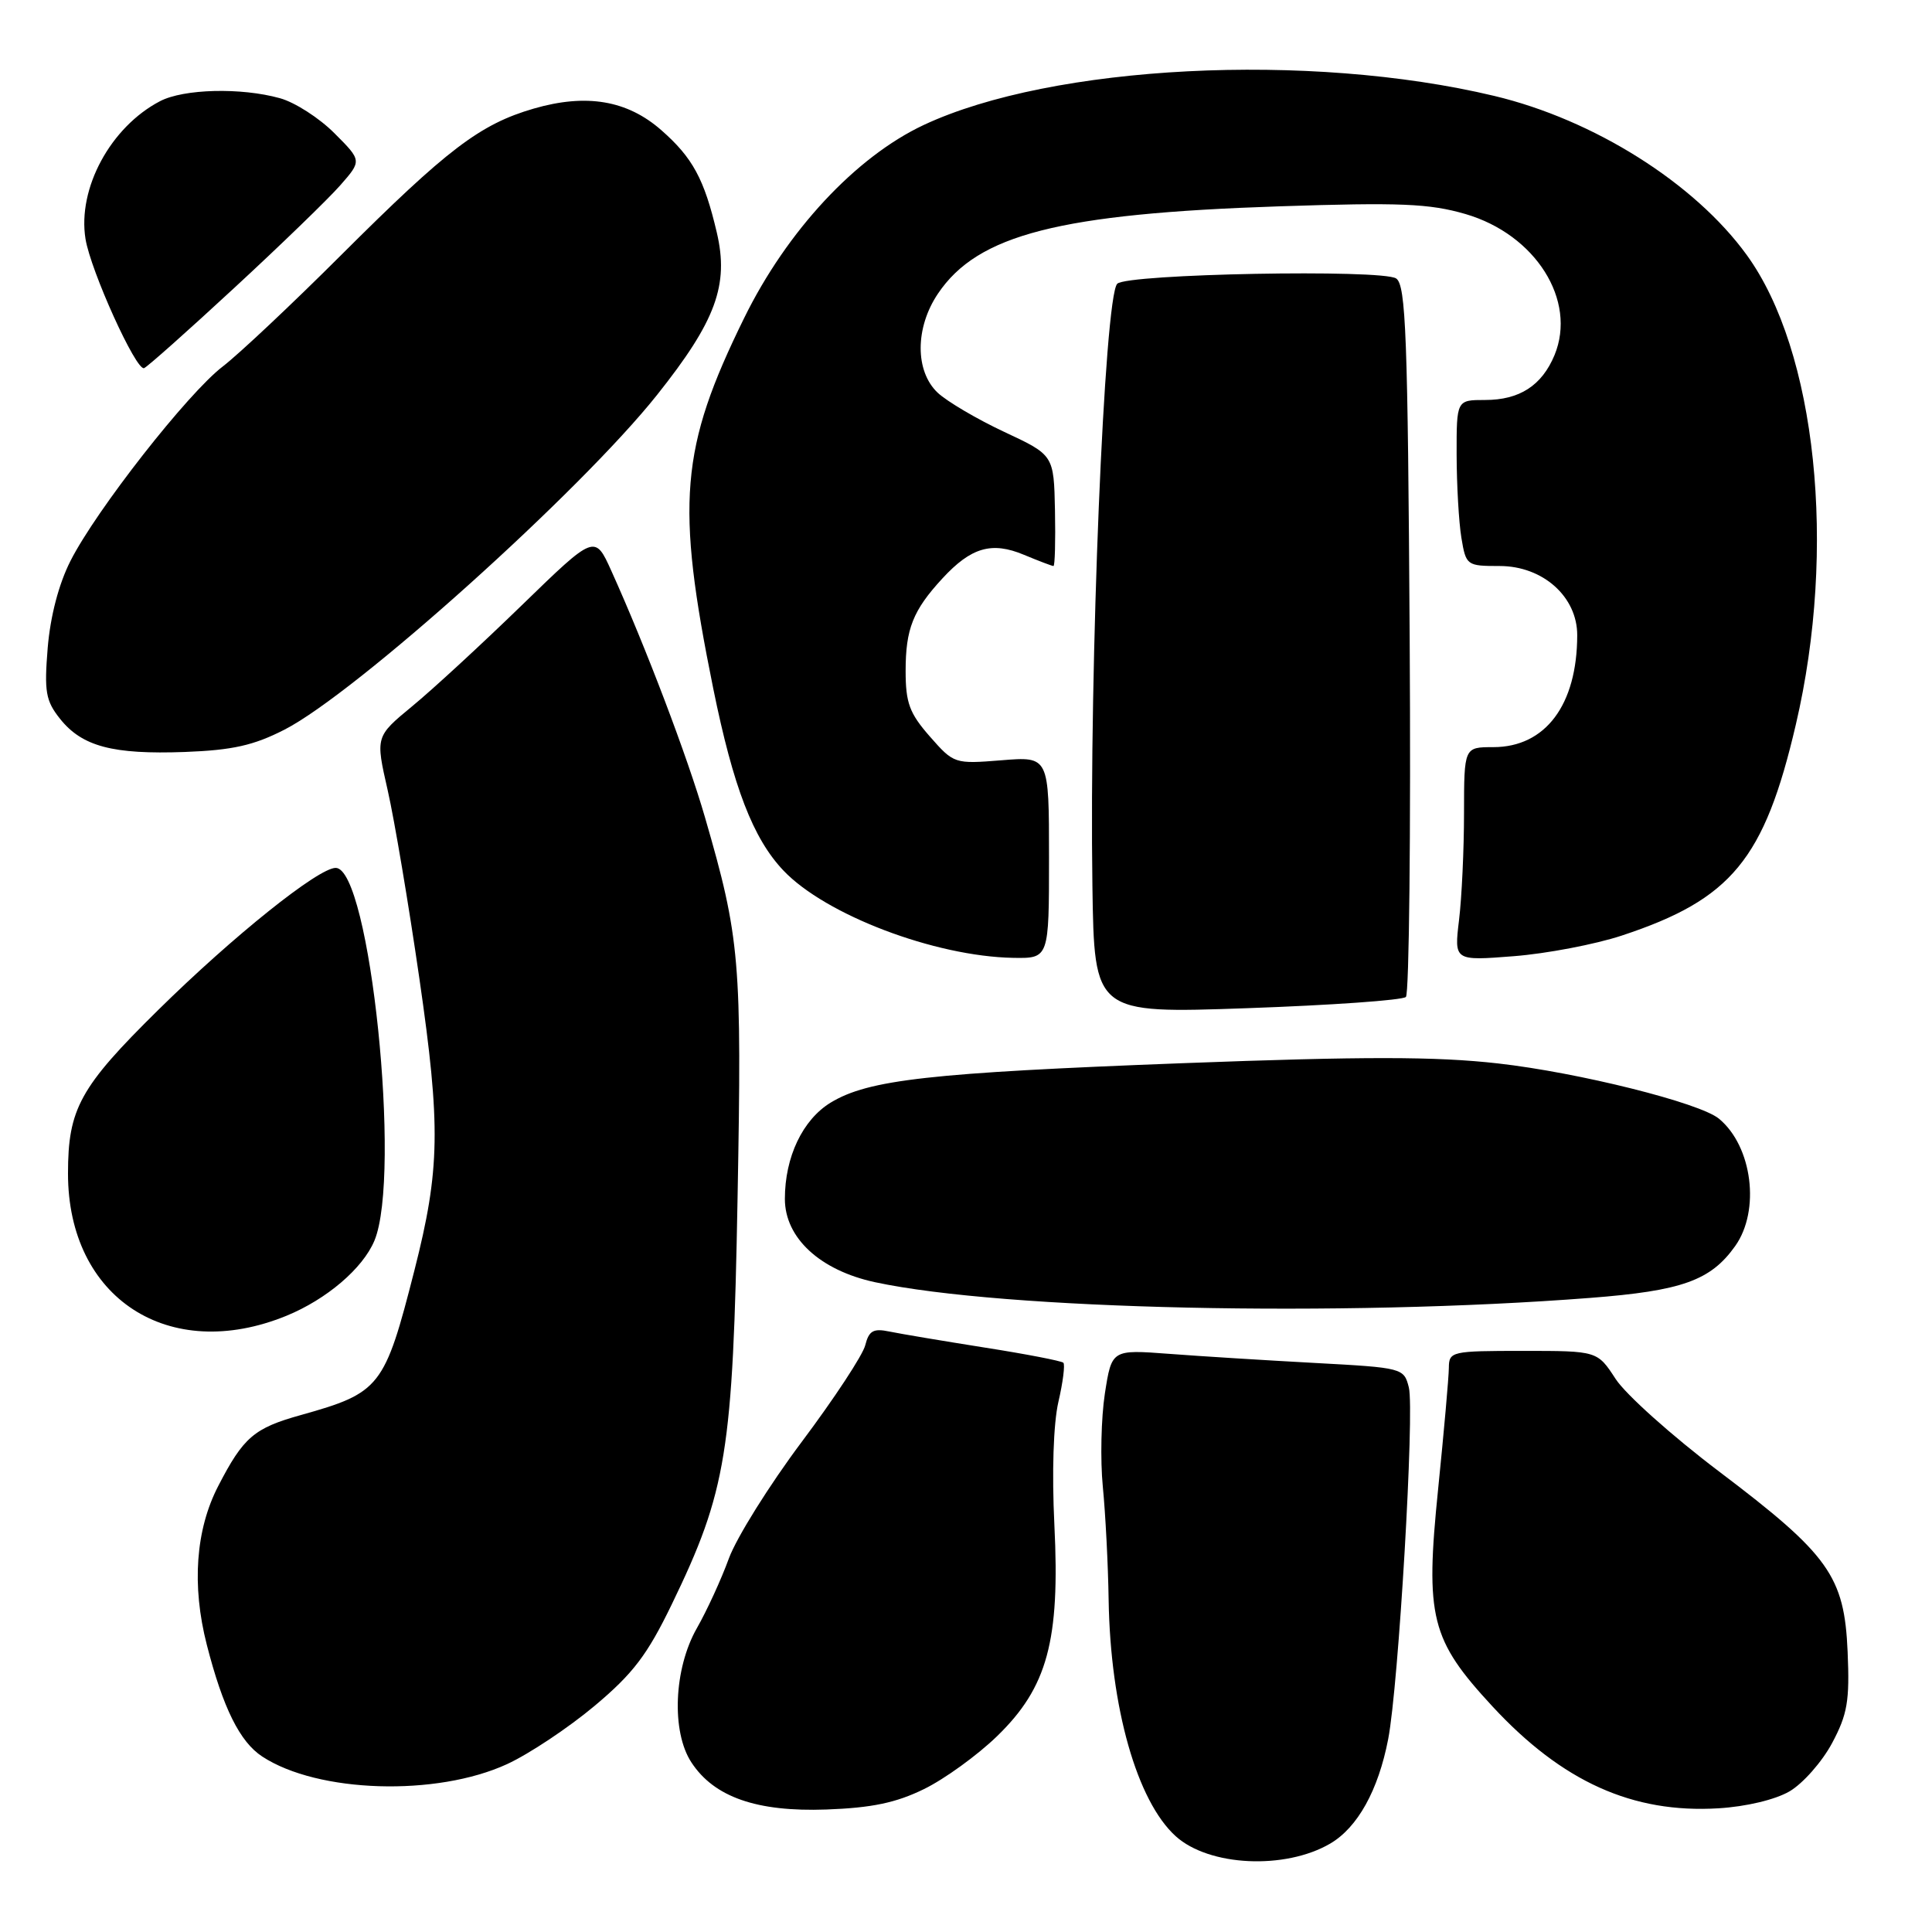 <?xml version="1.0" encoding="UTF-8" standalone="no"?>
<!DOCTYPE svg PUBLIC "-//W3C//DTD SVG 1.1//EN" "http://www.w3.org/Graphics/SVG/1.1/DTD/svg11.dtd" >
<svg xmlns="http://www.w3.org/2000/svg" xmlns:xlink="http://www.w3.org/1999/xlink" version="1.1" viewBox="0 0 256 256">
 <g >
 <path fill="currentColor"
d=" M 176.25 244.29 C 179.89 242.16 182.63 237.23 183.94 230.45 C 185.32 223.35 187.45 186.94 186.68 183.85 C 186.03 181.27 185.88 181.23 174.26 180.60 C 167.79 180.25 159.08 179.71 154.90 179.39 C 147.31 178.82 147.31 178.82 146.40 184.66 C 145.91 187.87 145.78 193.43 146.13 197.00 C 146.48 200.57 146.83 207.32 146.90 212.00 C 147.13 226.25 150.65 238.66 155.79 243.31 C 160.20 247.30 170.27 247.78 176.25 244.29 Z  M 122.44 237.06 C 125.16 235.73 129.51 232.58 132.10 230.07 C 138.79 223.59 140.47 217.42 139.71 202.04 C 139.37 195.10 139.58 188.65 140.24 185.77 C 140.85 183.15 141.14 180.81 140.90 180.57 C 140.66 180.33 135.97 179.42 130.48 178.56 C 124.99 177.69 119.32 176.74 117.87 176.44 C 115.72 175.99 115.14 176.32 114.65 178.25 C 114.33 179.55 110.54 185.31 106.23 191.06 C 101.93 196.80 97.59 203.75 96.58 206.50 C 95.58 209.25 93.67 213.41 92.34 215.74 C 89.28 221.11 88.94 229.45 91.61 233.52 C 94.62 238.13 100.28 240.10 109.50 239.77 C 115.52 239.55 118.73 238.88 122.44 237.06 Z  M 237.13 237.36 C 238.90 236.32 241.43 233.45 242.75 230.99 C 244.80 227.15 245.10 225.39 244.82 218.87 C 244.39 208.85 242.37 206.01 227.77 194.97 C 221.57 190.28 215.41 184.77 214.08 182.72 C 211.66 179.00 211.66 179.00 201.83 179.00 C 192.31 179.00 192.00 179.07 191.98 181.25 C 191.97 182.49 191.33 189.71 190.56 197.30 C 188.83 214.32 189.57 217.26 197.77 226.12 C 207.01 236.09 216.33 240.30 227.70 239.61 C 231.36 239.39 235.23 238.47 237.13 237.36 Z  M 67.20 233.75 C 70.11 232.41 75.32 228.94 78.77 226.05 C 83.89 221.76 85.77 219.28 89.01 212.59 C 96.28 197.57 97.12 192.43 97.73 158.79 C 98.31 127.23 98.06 124.33 93.41 108.29 C 91.09 100.28 85.58 85.77 81.01 75.65 C 78.82 70.80 78.82 70.80 69.16 80.18 C 63.85 85.34 57.31 91.37 54.62 93.58 C 49.75 97.60 49.75 97.60 51.37 104.71 C 52.26 108.62 54.15 119.85 55.57 129.66 C 58.41 149.27 58.32 154.95 54.91 168.34 C 50.96 183.83 50.40 184.55 39.87 187.50 C 33.66 189.23 32.26 190.43 28.92 196.90 C 25.92 202.69 25.39 210.08 27.40 217.93 C 29.55 226.32 31.78 230.81 34.75 232.75 C 42.11 237.58 57.83 238.07 67.20 233.75 Z  M 37.95 174.35 C 43.27 172.17 48.07 168.08 49.61 164.40 C 53.24 155.70 49.02 115.00 44.48 115.00 C 42.18 115.00 30.87 124.06 20.94 133.85 C 10.59 144.05 9.01 146.92 9.01 155.50 C 9.01 172.01 22.37 180.71 37.95 174.35 Z  M 210.69 171.98 C 222.88 171.04 226.67 169.68 229.92 165.11 C 233.27 160.40 232.20 151.90 227.78 148.24 C 225.25 146.13 209.15 142.11 198.49 140.91 C 190.25 139.98 180.80 139.97 156.67 140.88 C 123.21 142.15 115.08 143.06 110.07 146.10 C 106.35 148.37 104.00 153.31 104.00 158.86 C 104.00 164.03 108.66 168.33 115.95 169.90 C 132.98 173.55 177.78 174.53 210.69 171.98 Z  M 186.29 132.10 C 186.72 131.67 186.95 110.31 186.79 84.62 C 186.54 44.46 186.29 37.78 185.00 36.90 C 183.16 35.65 149.30 36.28 148.04 37.60 C 146.33 39.37 144.32 88.24 144.75 117.40 C 145.00 134.30 145.00 134.30 165.25 133.59 C 176.39 133.20 185.85 132.53 186.29 132.10 Z  M 139.00 113.62 C 139.00 100.23 139.00 100.23 132.71 100.74 C 126.48 101.24 126.39 101.21 123.21 97.59 C 120.51 94.51 120.00 93.14 120.00 88.90 C 120.00 83.33 120.97 80.88 124.87 76.65 C 128.68 72.52 131.41 71.73 135.67 73.51 C 137.64 74.33 139.40 75.00 139.59 75.00 C 139.78 75.00 139.87 71.69 139.79 67.65 C 139.64 60.30 139.64 60.30 133.07 57.23 C 129.46 55.54 125.49 53.20 124.25 52.04 C 121.23 49.19 121.24 43.42 124.29 38.90 C 129.56 31.08 140.37 28.31 169.50 27.34 C 185.53 26.81 189.39 26.97 194.18 28.36 C 203.47 31.07 208.98 39.80 205.98 47.06 C 204.30 51.09 201.35 53.00 196.78 53.00 C 193.00 53.00 193.00 53.00 193.01 60.25 C 193.02 64.24 193.30 69.19 193.64 71.25 C 194.25 74.93 194.35 75.00 198.71 75.00 C 204.44 75.00 209.00 79.07 208.99 84.17 C 208.98 93.40 204.78 99.00 197.87 99.00 C 194.00 99.00 194.00 99.00 193.99 107.75 C 193.99 112.56 193.69 118.93 193.33 121.91 C 192.68 127.32 192.68 127.32 200.59 126.70 C 204.94 126.36 211.38 125.13 214.89 123.97 C 229.43 119.17 233.79 113.89 237.96 96.00 C 243.42 72.64 240.68 46.49 231.44 33.77 C 224.54 24.26 211.20 15.86 198.00 12.71 C 173.47 6.85 139.42 8.59 122.40 16.56 C 113.39 20.79 104.27 30.59 98.60 42.15 C 90.12 59.41 89.52 66.63 94.51 91.24 C 97.17 104.32 99.78 111.10 103.80 115.34 C 109.38 121.23 123.86 126.73 134.25 126.92 C 139.00 127.00 139.00 127.00 139.00 113.62 Z  M 37.70 96.68 C 47.14 91.85 76.92 65.09 87.07 52.32 C 94.86 42.53 96.61 37.76 94.98 30.81 C 93.32 23.73 91.78 20.89 87.63 17.25 C 83.11 13.28 77.69 12.37 70.72 14.39 C 63.60 16.46 59.26 19.77 45.19 33.81 C 38.68 40.31 31.63 46.94 29.53 48.55 C 24.90 52.08 12.75 67.59 9.34 74.32 C 7.78 77.39 6.67 81.66 6.32 85.85 C 5.85 91.65 6.05 92.85 7.95 95.24 C 10.87 98.91 14.94 99.99 24.50 99.64 C 30.80 99.40 33.60 98.78 37.70 96.68 Z  M 31.03 38.16 C 37.18 32.48 43.50 26.36 45.08 24.56 C 47.95 21.29 47.95 21.29 44.31 17.65 C 42.31 15.64 39.06 13.55 37.08 13.01 C 31.94 11.58 24.34 11.77 21.20 13.41 C 14.65 16.83 10.25 24.97 11.33 31.66 C 12.02 35.89 18.03 49.16 19.09 48.78 C 19.51 48.63 24.88 43.85 31.03 38.16 Z "/>
</g>
</svg>